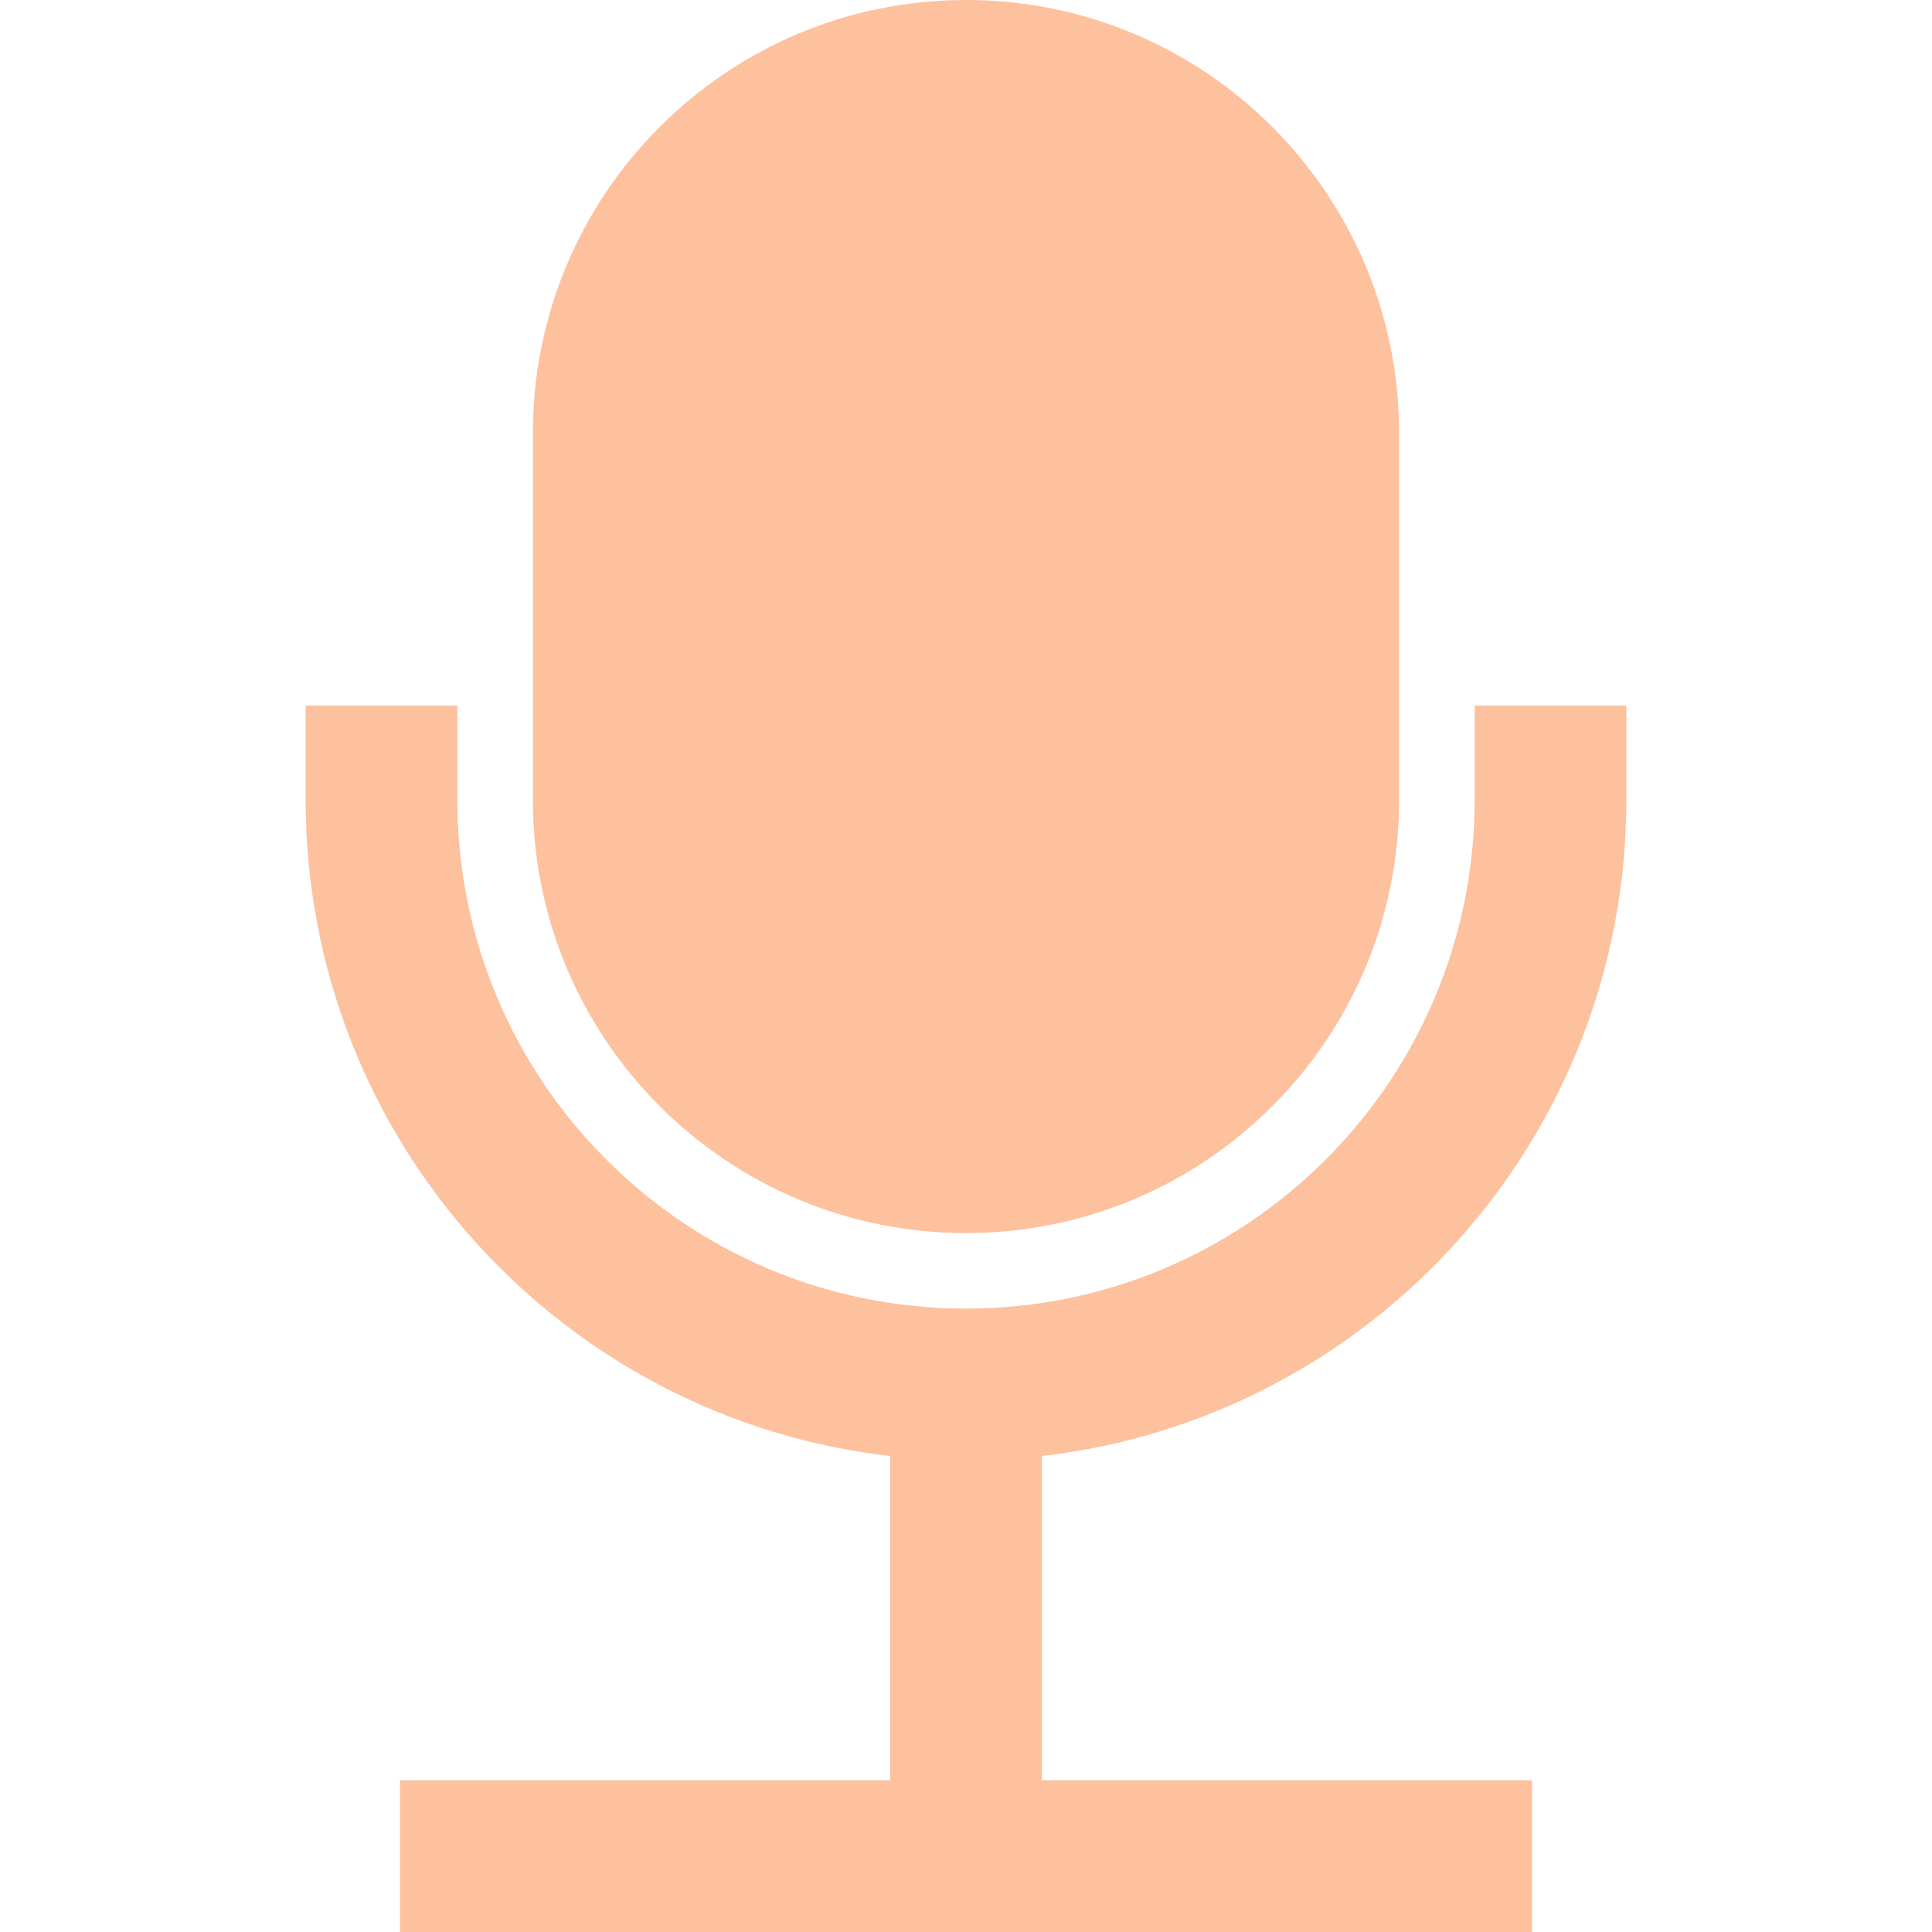 <?xml version="1.0" standalone="no"?><!DOCTYPE svg PUBLIC "-//W3C//DTD SVG 1.1//EN" "http://www.w3.org/Graphics/SVG/1.1/DTD/svg11.dtd"><svg t="1612171864775" class="icon" viewBox="0 0 1024 1024" version="1.1" xmlns="http://www.w3.org/2000/svg" p-id="16396" xmlns:xlink="http://www.w3.org/1999/xlink" width="128" height="128"><defs><style type="text/css"></style></defs><path d="M512 653.553c126.779 0 229.553-102.773 229.553-229.553V229.553C741.553 102.774 638.779 0 512 0S282.447 102.774 282.447 229.553V424c0 126.779 102.774 229.553 229.553 229.553z" p-id="16397" fill="#fdc19e"></path><path d="M862 424v-50h-80.418v50c0 148.886-120.696 269.582-269.582 269.582S242.418 572.886 242.418 424v-50H162v50c0 179.702 135.429 327.771 309.791 347.715v171.867H212V1024h600v-80.418H552.209V771.715C726.571 751.771 862 603.702 862 424z" p-id="16398" fill="#fdc19e"></path></svg>